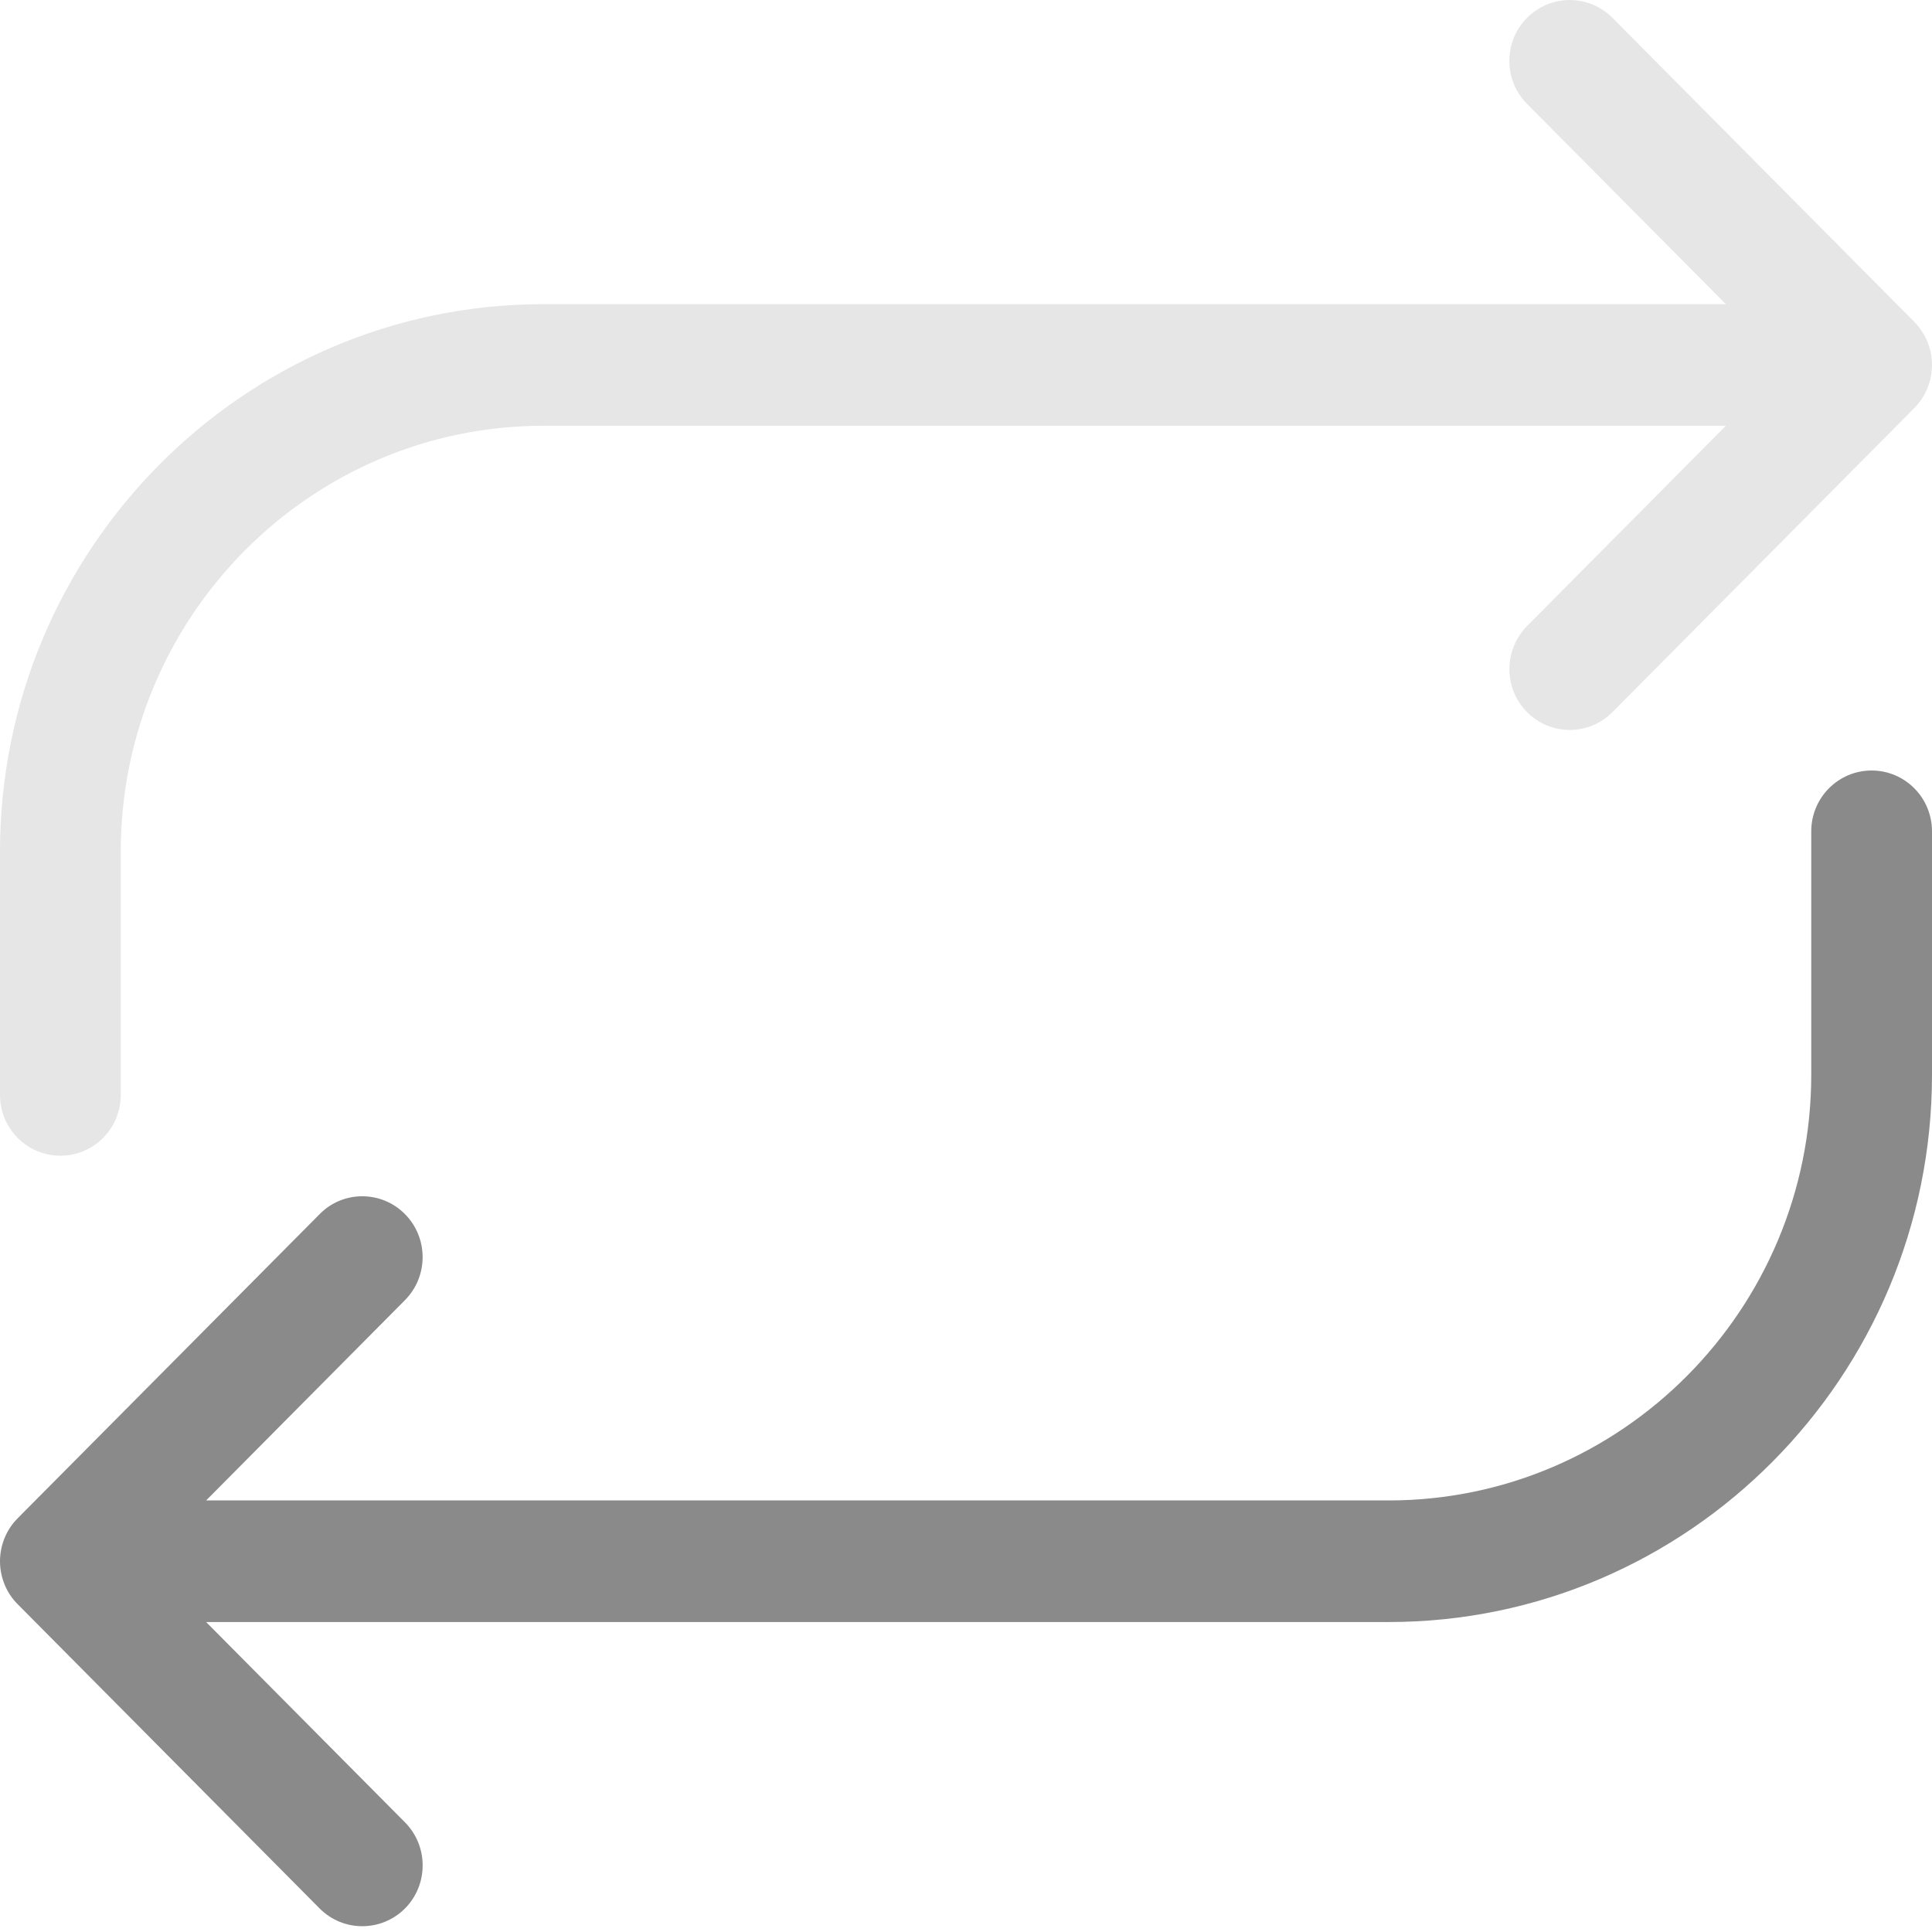 <svg width="16" height="16" viewBox="0 0 16 16" fill="none" xmlns="http://www.w3.org/2000/svg">
<path d="M15.854 3.379L13.354 5.897C13.256 5.996 13.128 6.045 13 6.045C12.872 6.045 12.744 5.996 12.646 5.897C12.6 5.851 12.563 5.795 12.538 5.734C12.513 5.673 12.5 5.607 12.5 5.541C12.5 5.475 12.513 5.41 12.538 5.349C12.563 5.287 12.6 5.232 12.646 5.185L14.293 3.526H4.5C2.57 3.526 1 5.108 1 7.053V9.068C1 9.346 0.776 9.571 0.5 9.571C0.224 9.571 0 9.346 0 9.068V7.053C0 4.552 2.019 2.519 4.5 2.519H14.293L12.646 0.86C12.451 0.663 12.451 0.344 12.646 0.148C12.842 -0.049 13.158 -0.049 13.354 0.148L15.854 2.666C15.9 2.713 15.937 2.769 15.962 2.83C15.987 2.891 16 2.956 16 3.023C16 3.089 15.987 3.154 15.962 3.215C15.937 3.276 15.9 3.332 15.854 3.379Z" fill="#E6E6E6"/>
<path d="M0.147 12.573L2.647 10.055C2.744 9.956 2.872 9.907 3 9.907C3.128 9.907 3.256 9.956 3.354 10.055C3.4 10.101 3.437 10.157 3.462 10.218C3.487 10.279 3.5 10.345 3.5 10.411C3.5 10.477 3.487 10.543 3.462 10.604C3.437 10.665 3.4 10.72 3.354 10.767L1.707 12.426L11.5 12.426C13.43 12.426 15 10.844 15 8.9L15 6.885C15 6.606 15.224 6.381 15.5 6.381C15.776 6.381 16 6.606 16 6.885L16 8.9C16 11.4 13.981 13.433 11.5 13.433L1.707 13.433L3.354 15.092C3.549 15.289 3.549 15.608 3.354 15.805C3.158 16.001 2.842 16.001 2.647 15.805L0.147 13.286C0.1 13.239 0.063 13.184 0.038 13.122C0.013 13.061 2.59227e-07 12.996 2.65028e-07 12.93C2.70829e-07 12.864 0.013 12.798 0.038 12.737C0.063 12.676 0.1 12.62 0.147 12.573Z" fill="#8A8A8A"/>
</svg>
